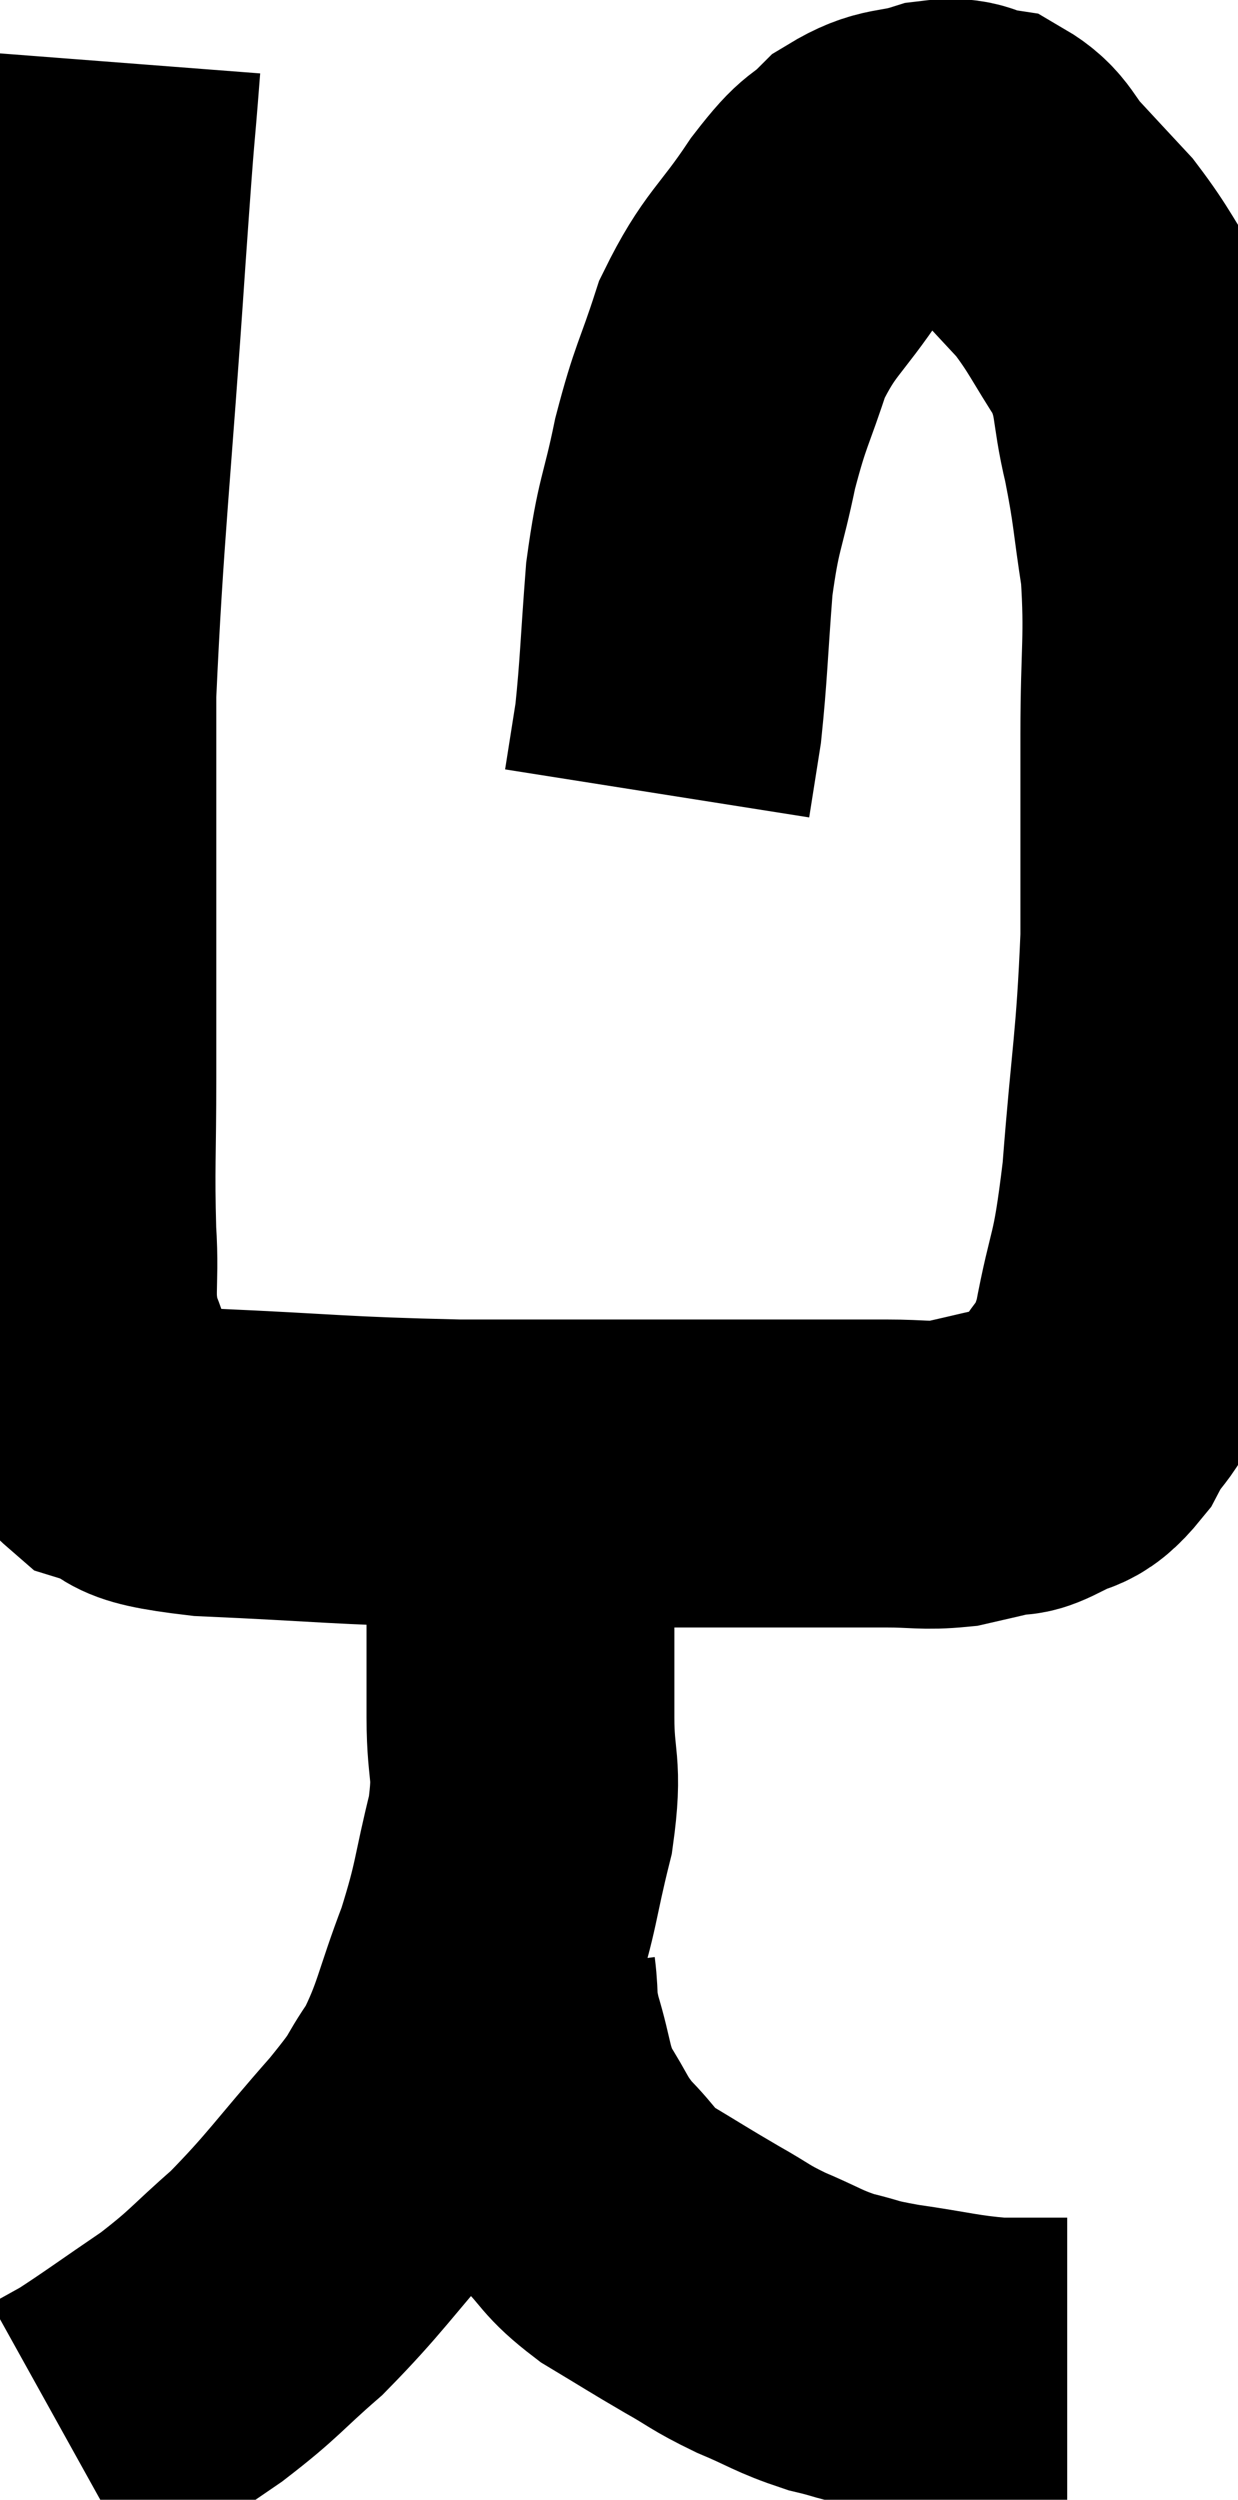 <svg xmlns="http://www.w3.org/2000/svg" viewBox="13.567 3.8 20.107 40.58" width="20.107" height="40.58"><path d="M 15.3 4.8 C 15.18 6.36, 15.24 5.355, 15.06 7.92 C 14.82 11.49, 14.7 12.39, 14.58 15.06 C 14.58 16.83, 14.58 17.04, 14.58 18.6 C 14.58 19.95, 14.58 19.995, 14.58 21.3 C 14.58 22.56, 14.55 22.74, 14.58 23.82 C 14.64 24.72, 14.505 24.81, 14.7 25.62 C 15.03 26.34, 14.805 26.58, 15.36 27.06 C 16.14 27.3, 15.51 27.375, 16.92 27.54 C 18.96 27.63, 19.02 27.675, 21 27.72 C 22.92 27.72, 23.49 27.72, 24.84 27.72 C 25.62 27.72, 25.62 27.72, 26.4 27.72 C 27.18 27.72, 27.3 27.72, 27.96 27.72 C 28.5 27.72, 28.575 27.765, 29.04 27.72 C 29.43 27.63, 29.505 27.615, 29.82 27.54 C 30.06 27.48, 29.97 27.585, 30.3 27.42 C 30.72 27.15, 30.75 27.36, 31.14 26.88 C 31.5 26.19, 31.56 26.49, 31.86 25.5 C 32.1 24.21, 32.145 24.54, 32.34 22.92 C 32.49 20.97, 32.565 20.82, 32.64 19.02 C 32.64 17.37, 32.64 17.22, 32.64 15.72 C 32.64 14.37, 32.715 14.175, 32.64 13.02 C 32.49 12.06, 32.52 12.015, 32.34 11.1 C 32.13 10.23, 32.25 10.14, 31.92 9.36 C 31.47 8.67, 31.44 8.535, 31.02 7.98 C 30.63 7.56, 30.6 7.53, 30.24 7.14 C 29.91 6.78, 29.94 6.63, 29.58 6.42 C 29.19 6.36, 29.28 6.24, 28.8 6.3 C 28.23 6.48, 28.155 6.36, 27.66 6.66 C 27.24 7.08, 27.33 6.84, 26.82 7.5 C 26.22 8.4, 26.07 8.385, 25.62 9.3 C 25.32 10.23, 25.275 10.185, 25.02 11.16 C 24.81 12.18, 24.75 12.105, 24.6 13.2 C 24.51 14.37, 24.51 14.67, 24.42 15.54 C 24.33 16.11, 24.285 16.395, 24.24 16.68 C 24.24 16.68, 24.24 16.68, 24.24 16.68 C 24.24 16.68, 24.24 16.68, 24.24 16.68 L 24.24 16.68" fill="none" stroke="black" stroke-width="5"></path><path d="M 21.96 27.66 C 21.99 28.2, 22.005 28.02, 22.02 28.74 C 22.02 29.64, 22.02 29.805, 22.02 30.54 C 22.02 31.11, 22.02 30.96, 22.02 31.68 C 22.02 32.55, 22.155 32.445, 22.02 33.42 C 21.75 34.5, 21.81 34.53, 21.48 35.58 C 21.09 36.6, 21.105 36.81, 20.7 37.62 C 20.28 38.22, 20.52 38.01, 19.86 38.82 C 18.96 39.84, 18.855 40.05, 18.06 40.86 C 17.37 41.46, 17.4 41.505, 16.68 42.06 C 15.93 42.57, 15.69 42.75, 15.18 43.08 C 14.91 43.23, 14.775 43.305, 14.64 43.38 C 14.64 43.38, 14.64 43.38, 14.64 43.38 L 14.64 43.38" fill="none" stroke="black" stroke-width="5"></path><path d="M 21.72 35.88 C 21.78 36.36, 21.705 36.255, 21.84 36.84 C 22.05 37.53, 21.99 37.62, 22.26 38.22 C 22.59 38.73, 22.545 38.775, 22.92 39.24 C 23.34 39.66, 23.25 39.69, 23.76 40.08 C 24.36 40.44, 24.42 40.485, 24.96 40.8 C 25.44 41.07, 25.395 41.085, 25.92 41.34 C 26.49 41.58, 26.52 41.64, 27.06 41.82 C 27.57 41.94, 27.405 41.94, 28.08 42.06 C 28.92 42.18, 29.055 42.24, 29.76 42.3 C 30.33 42.3, 30.615 42.3, 30.9 42.3 L 30.9 42.3" fill="none" stroke="black" stroke-width="5"></path></svg>